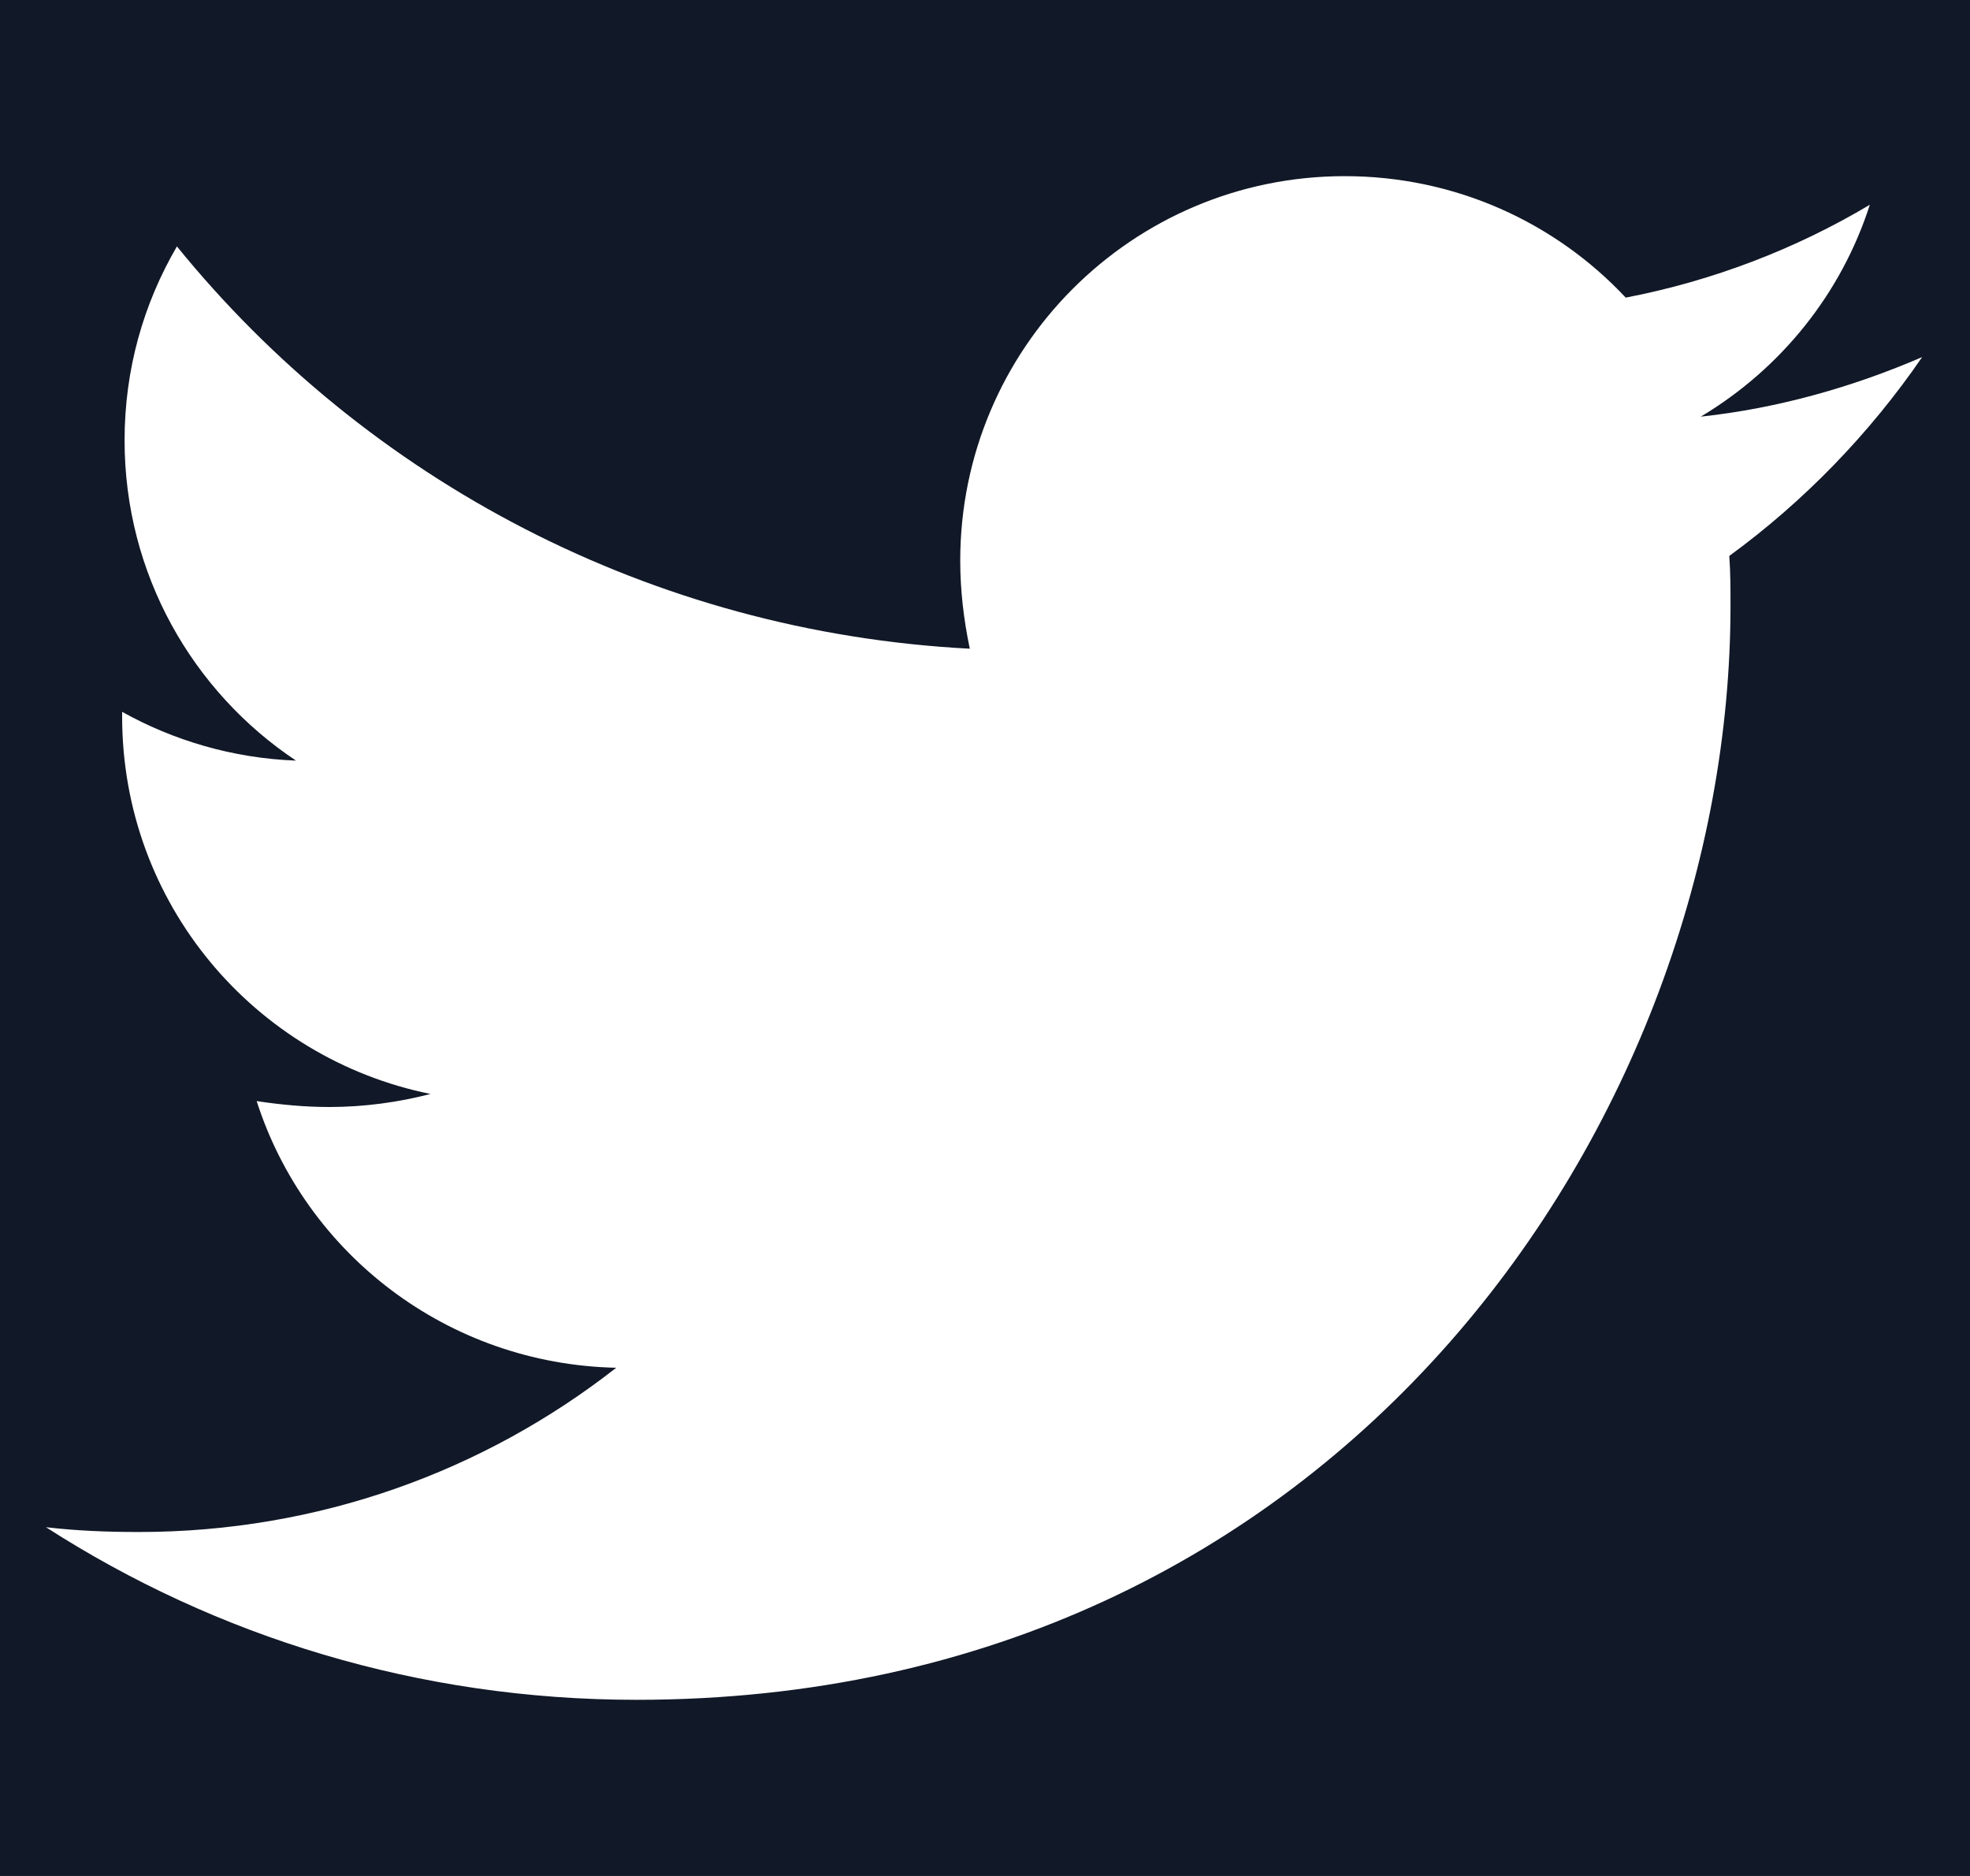 <svg width="21" height="20" viewBox="0 0 21 20" fill="none" xmlns="http://www.w3.org/2000/svg">
<rect width="21" height="20" fill="#595656"/>
<g clip-path="url(#clip0_61_1037)">
<rect width="412" height="2843" transform="translate(-24 -2632)" fill="#F5F5F0"/>
<rect width="412" height="715" transform="translate(-24 -504)" fill="#111827"/>
<g clip-path="url(#clip1_61_1037)">
<path d="M18.434 5.927C18.447 6.104 18.447 6.282 18.447 6.46C18.447 11.878 14.323 18.122 6.785 18.122C4.462 18.122 2.305 17.449 0.49 16.282C0.82 16.32 1.137 16.333 1.48 16.333C3.396 16.333 5.16 15.685 6.569 14.582C4.767 14.543 3.257 13.363 2.736 11.739C2.99 11.777 3.244 11.802 3.511 11.802C3.879 11.802 4.247 11.752 4.589 11.663C2.711 11.282 1.302 9.632 1.302 7.64V7.589C1.848 7.894 2.483 8.084 3.155 8.109C2.051 7.373 1.328 6.117 1.328 4.696C1.328 3.934 1.531 3.236 1.886 2.627C3.904 5.114 6.937 6.739 10.338 6.916C10.274 6.612 10.236 6.295 10.236 5.977C10.236 3.719 12.064 1.878 14.335 1.878C15.515 1.878 16.581 2.373 17.33 3.173C18.257 2.995 19.145 2.653 19.932 2.183C19.627 3.135 18.98 3.934 18.13 4.442C18.955 4.353 19.754 4.125 20.49 3.807C19.932 4.62 19.234 5.343 18.434 5.927Z" fill="white"/>
</g>
</g>
<defs>
<clipPath id="clip0_61_1037">
<rect width="412" height="2843" fill="white" transform="translate(-24 -2632)"/>
</clipPath>
<clipPath id="clip1_61_1037">
<path d="M0.49 0H20.49V20H0.49V0Z" fill="white"/>
</clipPath>
</defs>
</svg>
